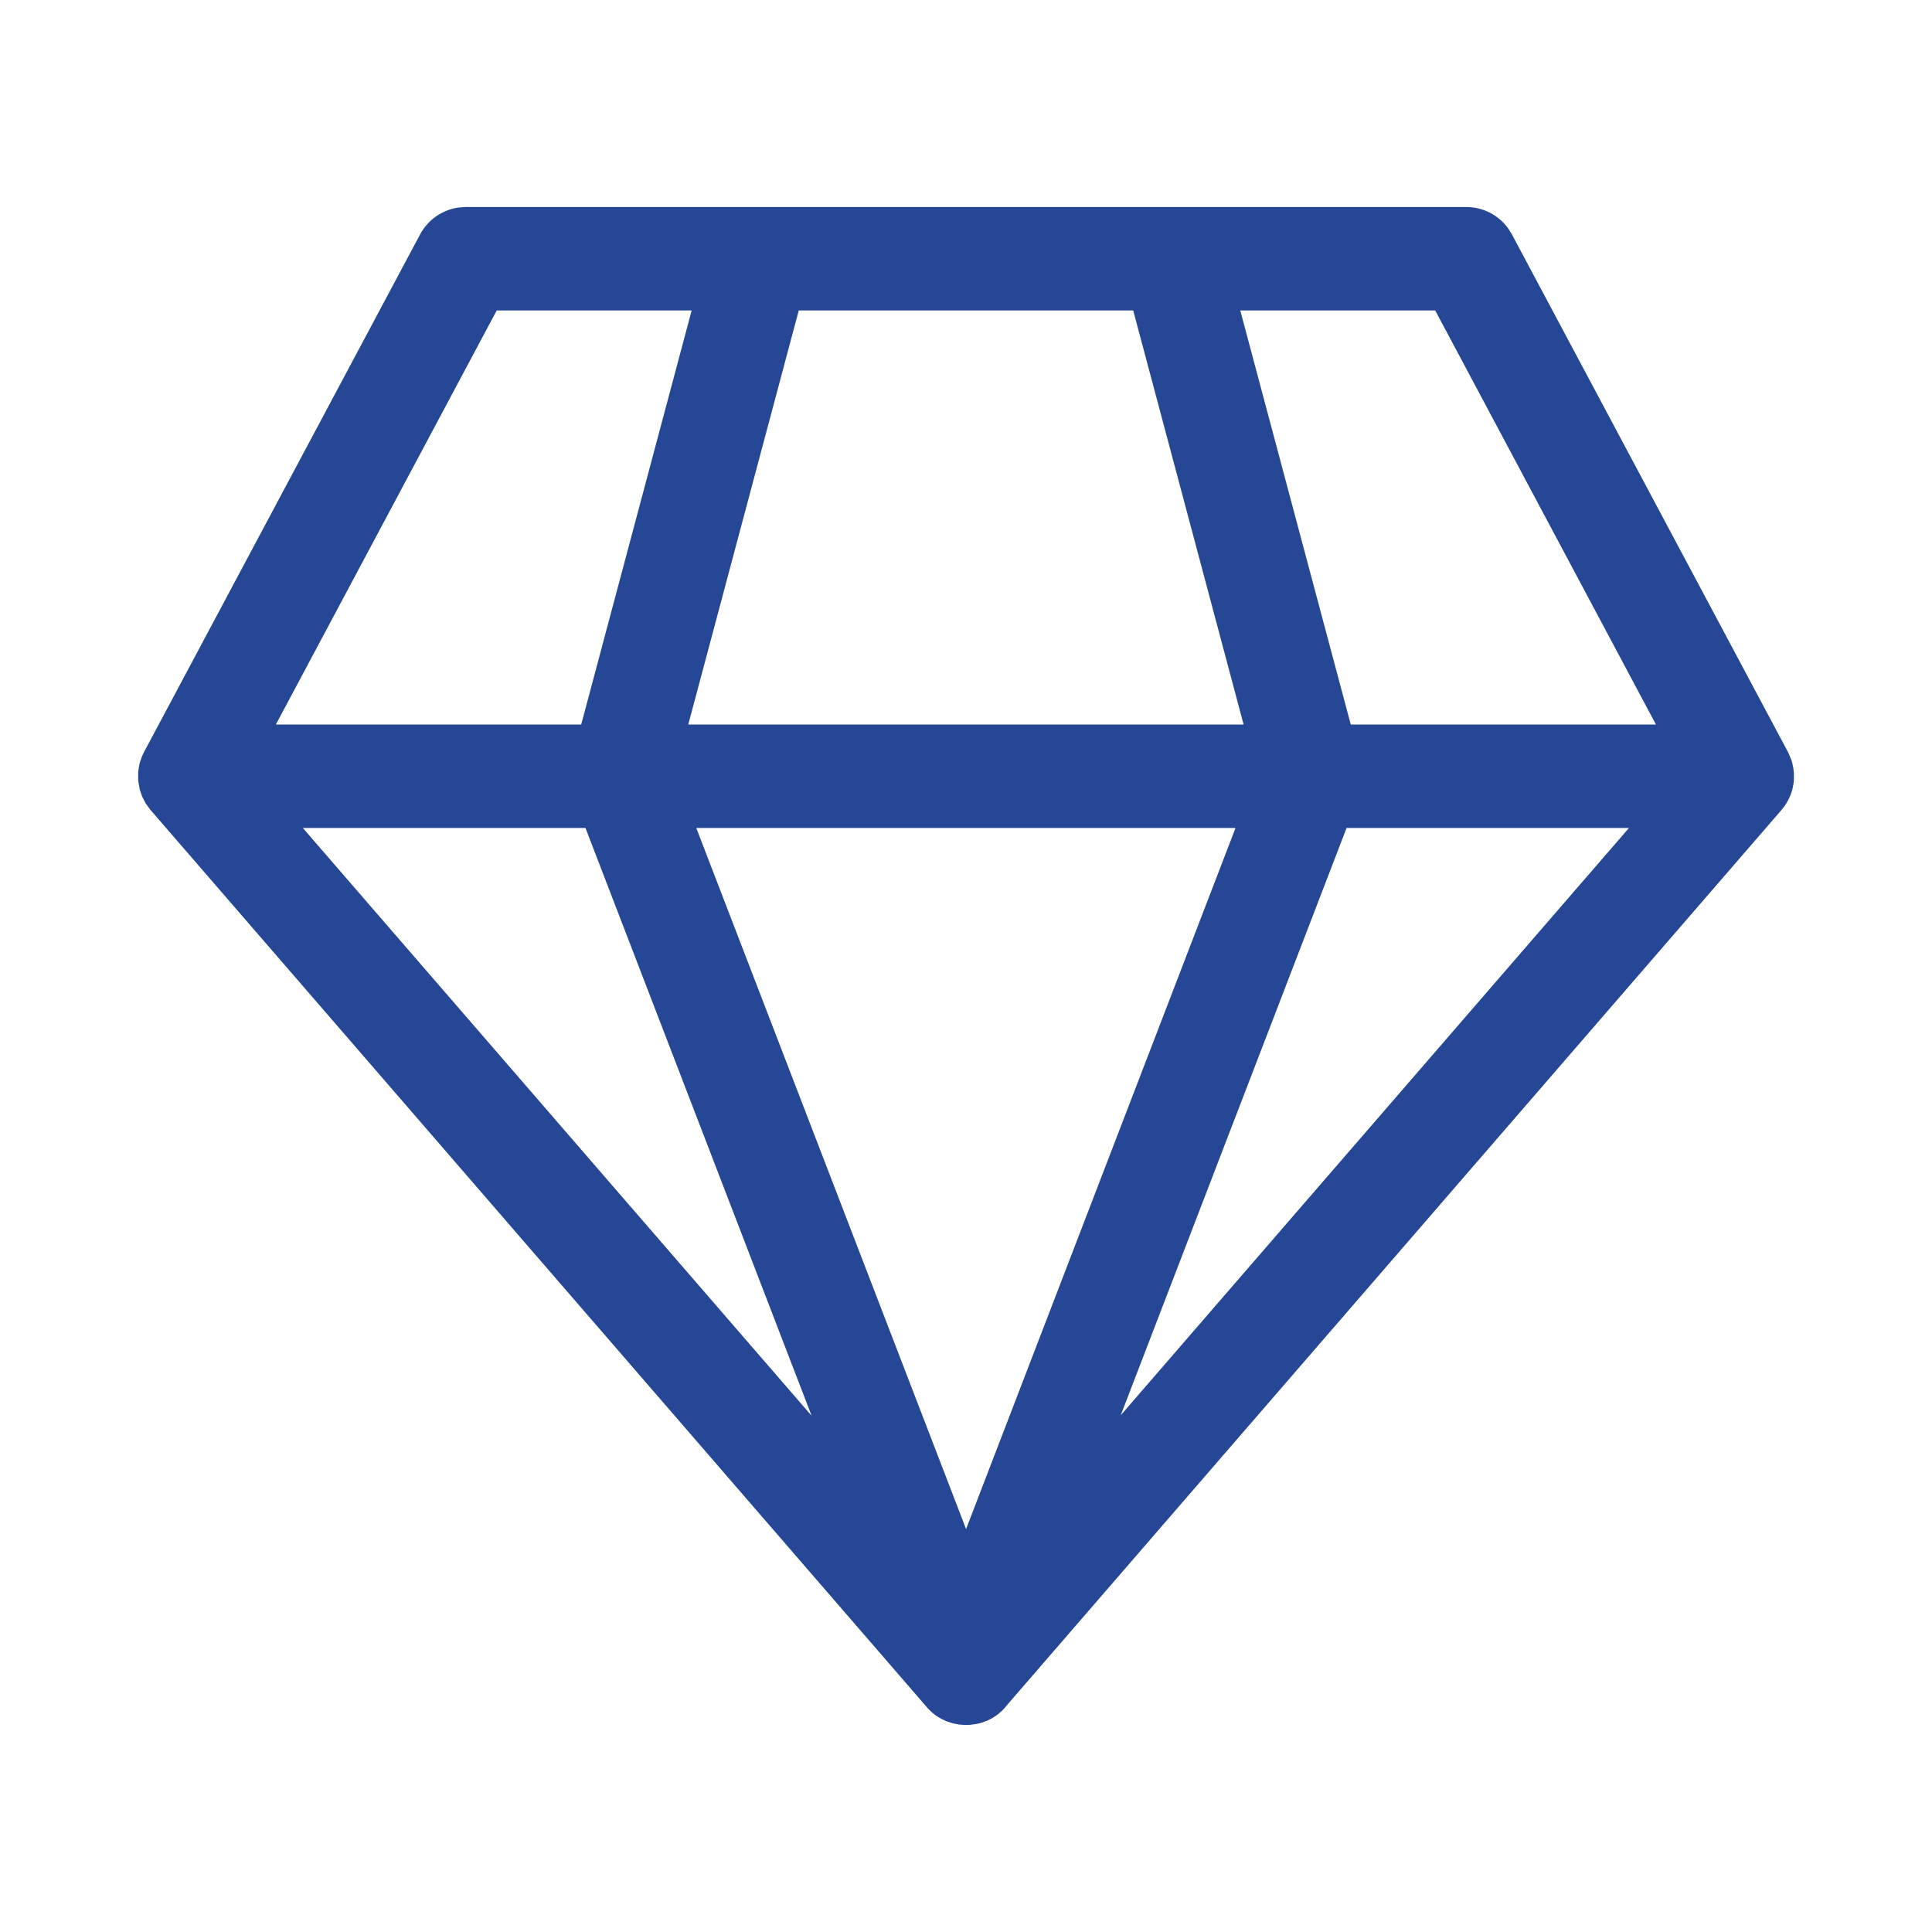 <svg width="48" height="48" viewBox="0 0 48 48" fill="none" xmlns="http://www.w3.org/2000/svg">
<path d="M36.429 5.143C36.844 5.143 37.23 5.343 37.47 5.674L37.563 5.824L44.432 18.703L44.505 18.878L44.525 18.943L44.554 19.075L44.57 19.226L44.567 19.397L44.572 19.286C44.572 19.466 44.535 19.637 44.468 19.793L44.418 19.895L44.349 20.01L44.258 20.127L25.029 42.351C24.857 42.581 24.622 42.733 24.367 42.806L24.267 42.83L24.1 42.853L24 42.857L23.827 42.846L23.681 42.818L23.504 42.76L23.46 42.739C23.306 42.67 23.163 42.568 23.044 42.434L3.721 20.102L3.615 19.952L3.533 19.792L3.473 19.622L3.434 19.398L3.433 19.179L3.459 19.01L3.475 18.943L3.533 18.778L3.58 18.681L10.437 5.824C10.633 5.457 10.991 5.211 11.396 5.155L11.572 5.143H36.429ZM30.696 20.571H17.299L24.002 37.989L30.696 20.571ZM14.546 20.571H7.524L20.164 35.174L14.546 20.571ZM40.471 20.571H33.455L27.844 35.162L40.471 20.571ZM17.184 7.713H12.341L6.854 18H14.44L17.184 7.713ZM28.154 7.713H19.845L17.1 18H30.897L28.154 7.713ZM35.657 7.713H30.814L33.559 18H41.141L35.657 7.713Z" fill="#264796"/>
</svg>

